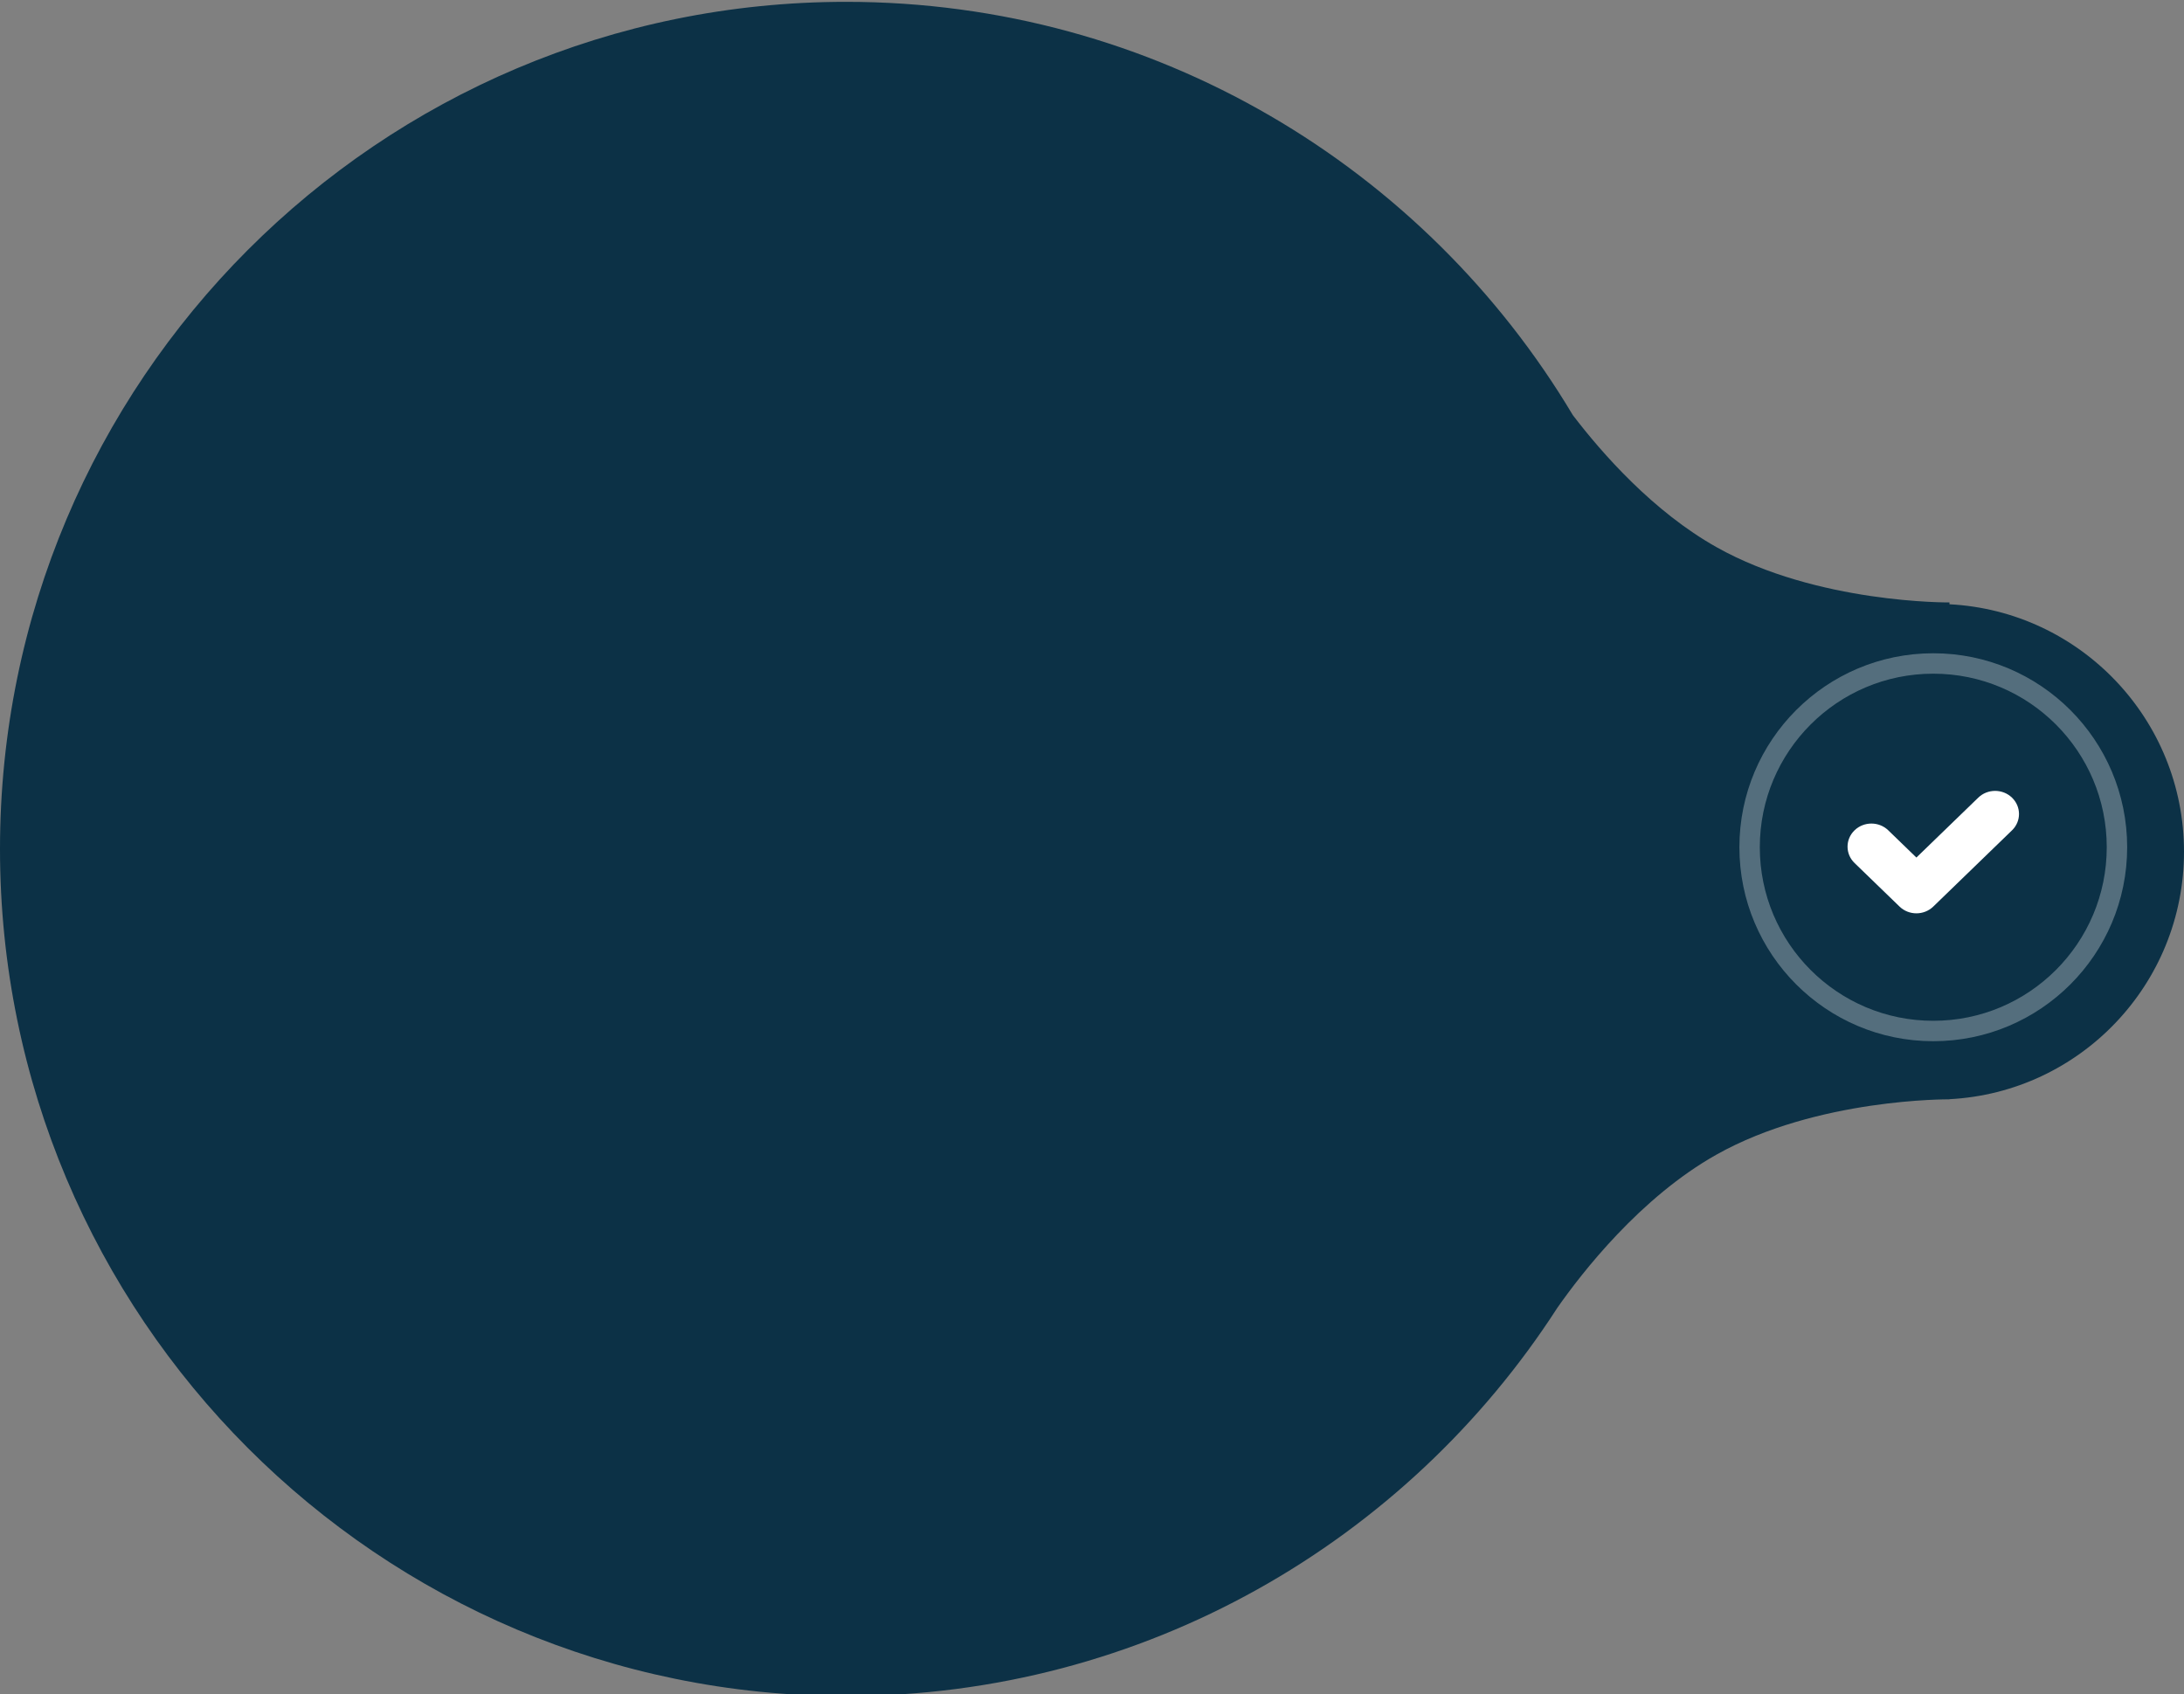 <?xml version="1.0" encoding="utf-8"?>
<!-- Generator: Adobe Illustrator 17.0.0, SVG Export Plug-In . SVG Version: 6.00 Build 0)  -->
<!DOCTYPE svg PUBLIC "-//W3C//DTD SVG 1.1//EN" "http://www.w3.org/Graphics/SVG/1.1/DTD/svg11.dtd">
<svg version="1.1" id="Layer_1" xmlns="http://www.w3.org/2000/svg" xmlns:xlink="http://www.w3.org/1999/xlink" x="0px" y="0px"
	 width="320.995px" height="249px" viewBox="0 0 320.995 249" enable-background="new 0 0 320.995 249" xml:space="preserve">
<rect x="0" y="0" width="320.995" height="249" fill="#808080" stroke="none"/>
<g>
	<g>
		<path fill-rule="evenodd" clip-rule="evenodd" fill="#0C3146" d="M320.995,125.177c0-19.473-15.267-35.375-34.472-36.369v-0.27
			c0,0-19.409,0.2-34.223-8.114c-9.291-5.214-16.796-13.735-21.132-19.415C209.46,24.633,169.75,0.27,124.35,0.27
			C55.674,0.27,0,56.011,0,124.77s55.674,124.5,124.35,124.5c43.851,0,82.396-22.727,104.537-57.056
			c3.574-5.113,12.19-16.235,23.413-22.533c14.814-8.314,34.223-8.114,34.223-8.114v-0.021
			C305.728,160.552,320.995,144.649,320.995,125.177z"/>
	</g>
</g>
<path opacity="0.3" fill-rule="evenodd" clip-rule="evenodd" fill="none" stroke="#FFFFFF" stroke-width="3" stroke-miterlimit="10" d="
	M284.145,97.51c14.91,0,26.996,12.091,26.996,27.007c0,14.915-12.087,27.007-26.996,27.007c-14.91,0-26.996-12.091-26.996-27.007
	C257.149,109.602,269.235,97.51,284.145,97.51z"/>
<path fill-rule="evenodd" clip-rule="evenodd" fill="#FFFFFF" d="M295.717,122.031l-11.572,11.204c-1.37,1.326-3.59,1.326-4.96,0
	l-6.613-6.402c-1.37-1.326-1.37-3.476,0-4.802c1.37-1.326,3.59-1.326,4.959,0l4.133,4.001l9.092-8.803
	c1.369-1.326,3.59-1.326,4.959,0C297.087,118.556,297.087,120.706,295.717,122.031z"/>
</svg>
